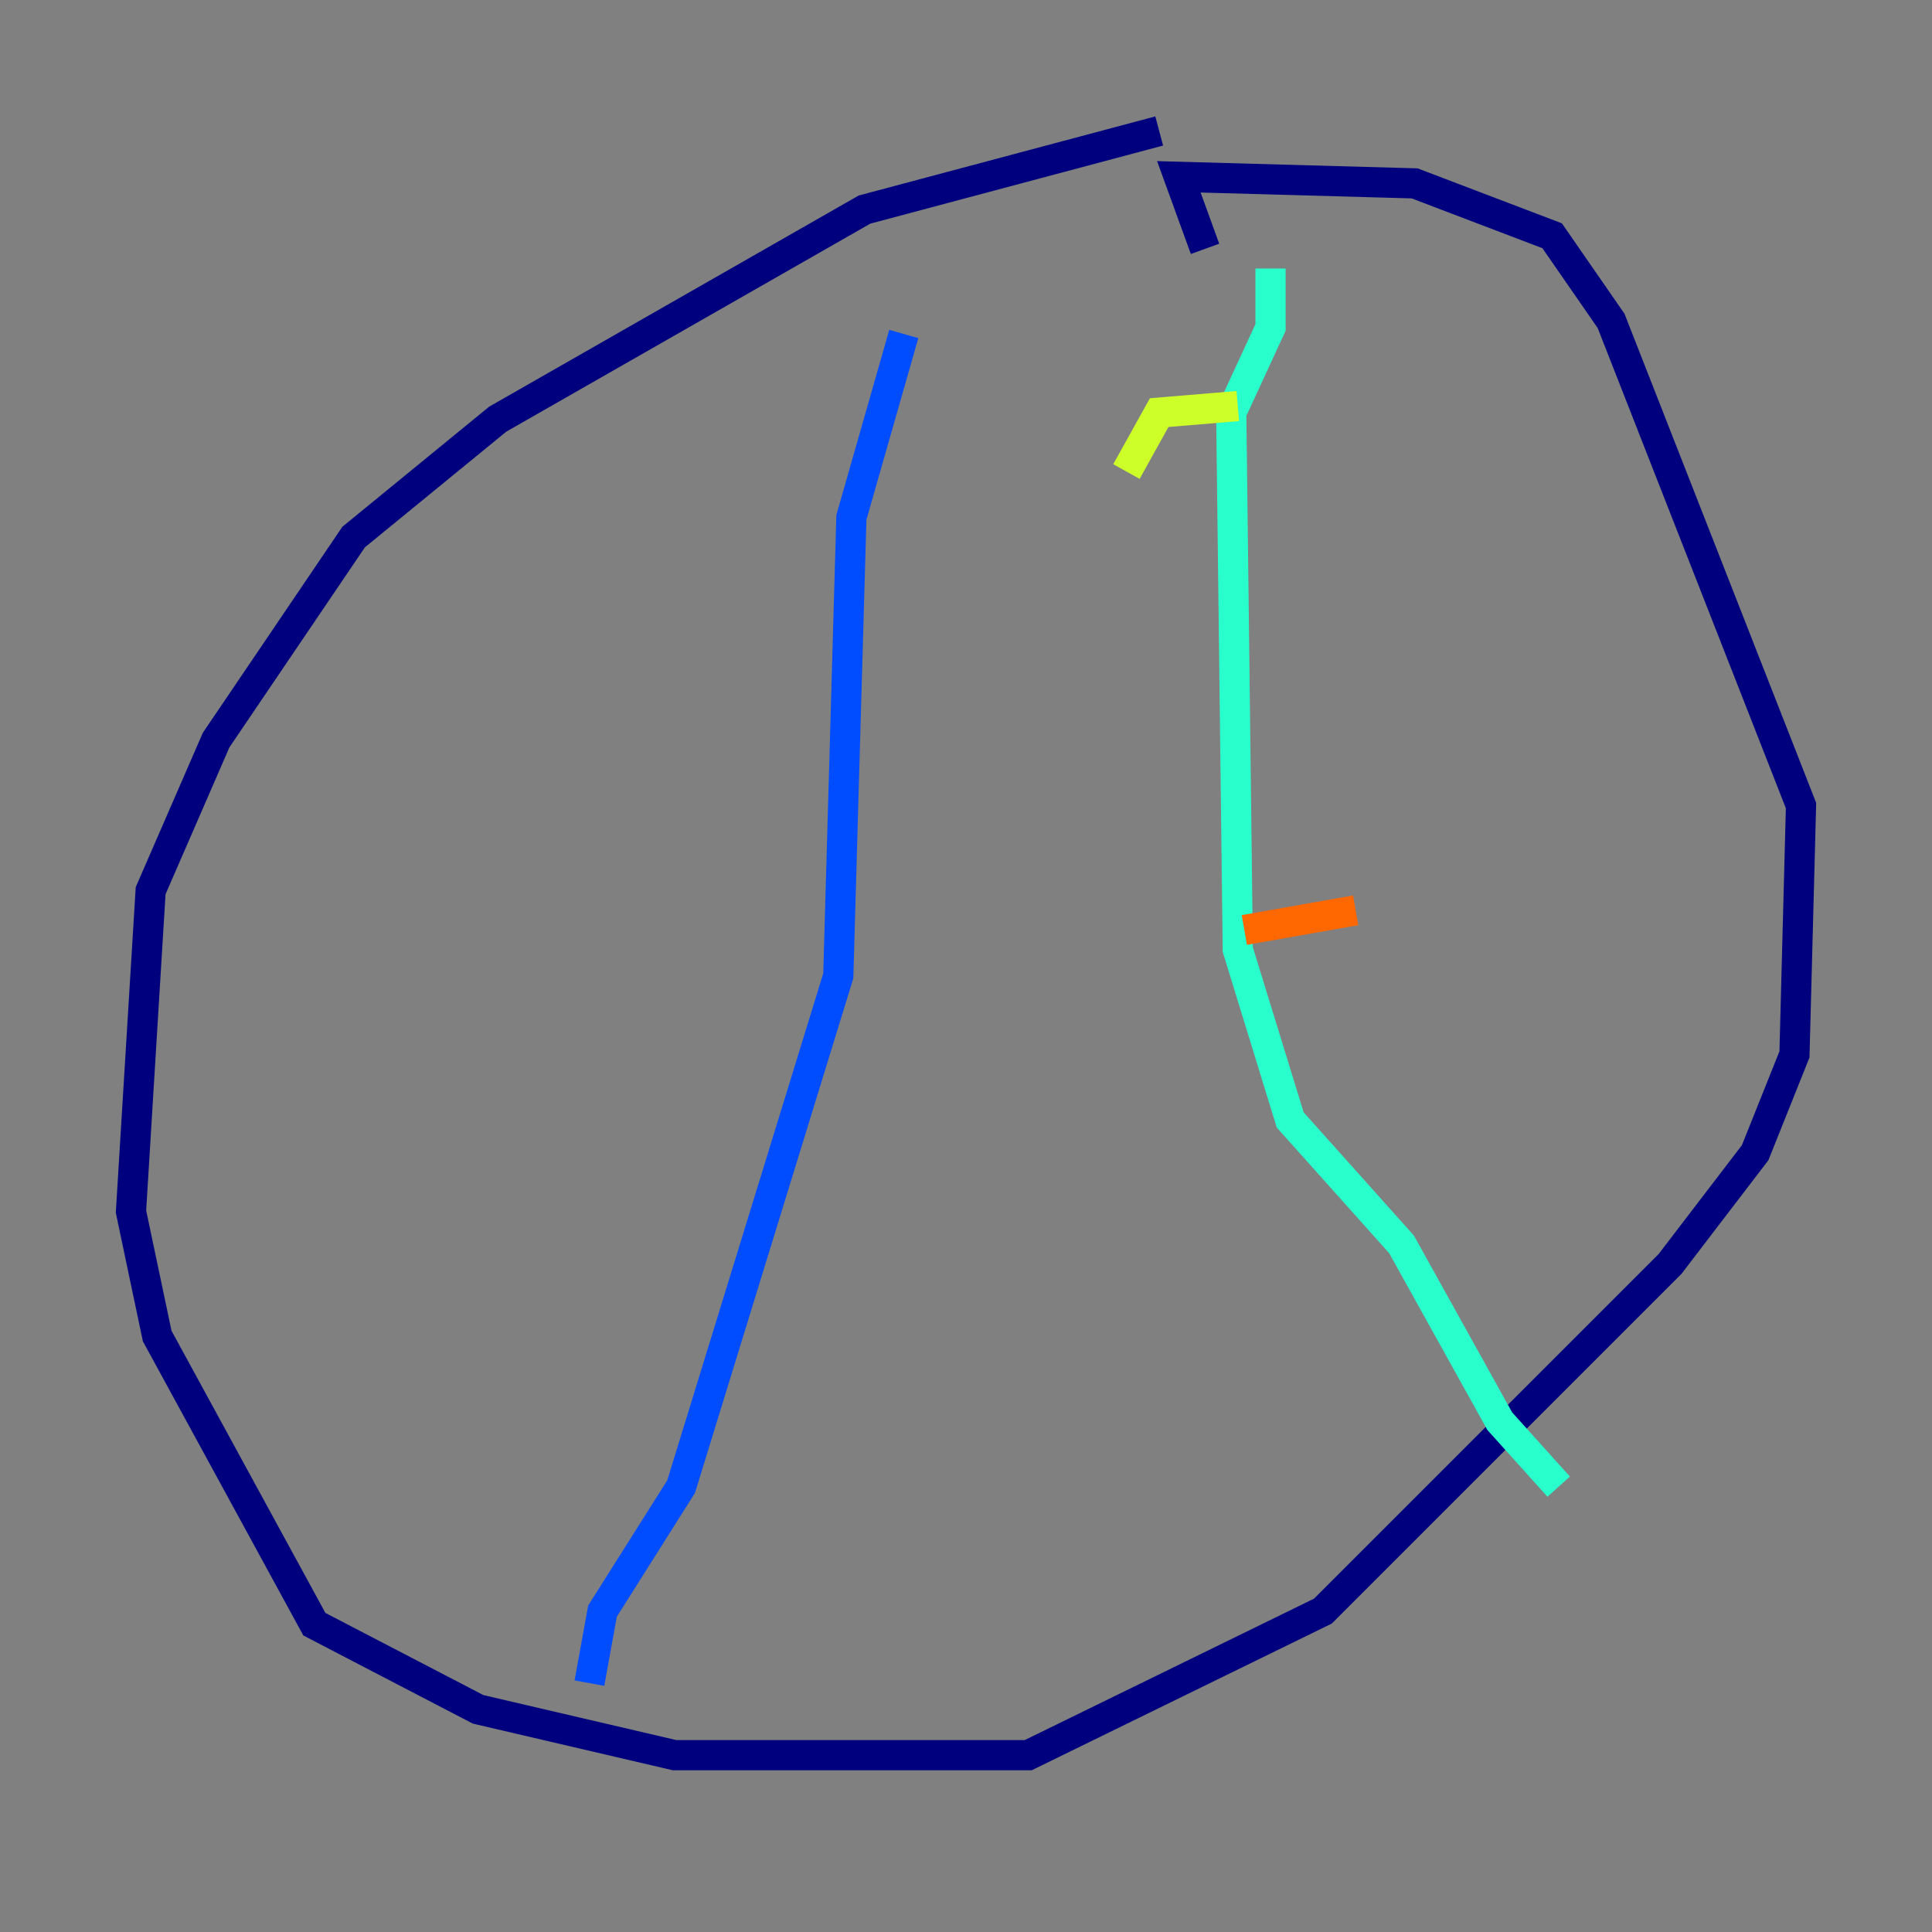 <?xml version="1.0" encoding="utf-8" ?>
<svg baseProfile="tiny" height="128" version="1.2" viewBox="0,0,128,128" width="128" xmlns="http://www.w3.org/2000/svg" xmlns:ev="http://www.w3.org/2001/xml-events" xmlns:xlink="http://www.w3.org/1999/xlink"><rect x="0" y="0" width="128" height="128" fill="#808080" stroke="none"/><defs /><polyline fill="none" points="76.8,8.678 57.275,13.885 32.976,27.77 23.43,35.58 14.319,49.031 9.98,59.01 8.678,80.271 10.414,88.515 20.827,107.607 31.675,113.248 44.691,116.285 68.122,116.285 87.647,106.739 110.644,83.742 116.285,76.366 118.888,69.858 119.322,53.37 106.739,21.261 102.834,15.62 93.722,12.149 78.102,11.715 79.837,16.488" stroke="#00007f" stroke-width="2" /><polyline fill="none" points="59.878,22.129 56.407,34.278 55.539,64.651 45.125,98.495 39.919,106.739 39.051,111.512" stroke="#004cff" stroke-width="2" /><polyline fill="none" points="84.176,17.79 84.176,21.695 81.573,27.336 82.007,62.915 85.478,74.197 92.854,82.441 99.363,94.156 103.268,98.495" stroke="#29ffcd" stroke-width="2" /><polyline fill="none" points="74.63,31.241 76.8,27.336 82.007,26.902" stroke="#cdff29" stroke-width="2" /><polyline fill="none" points="82.441,61.614 89.817,60.312" stroke="#ff6700" stroke-width="2" /><polyline fill="none" points="89.383,85.044 89.383,85.044" stroke="#7f0000" stroke-width="2" /></svg>